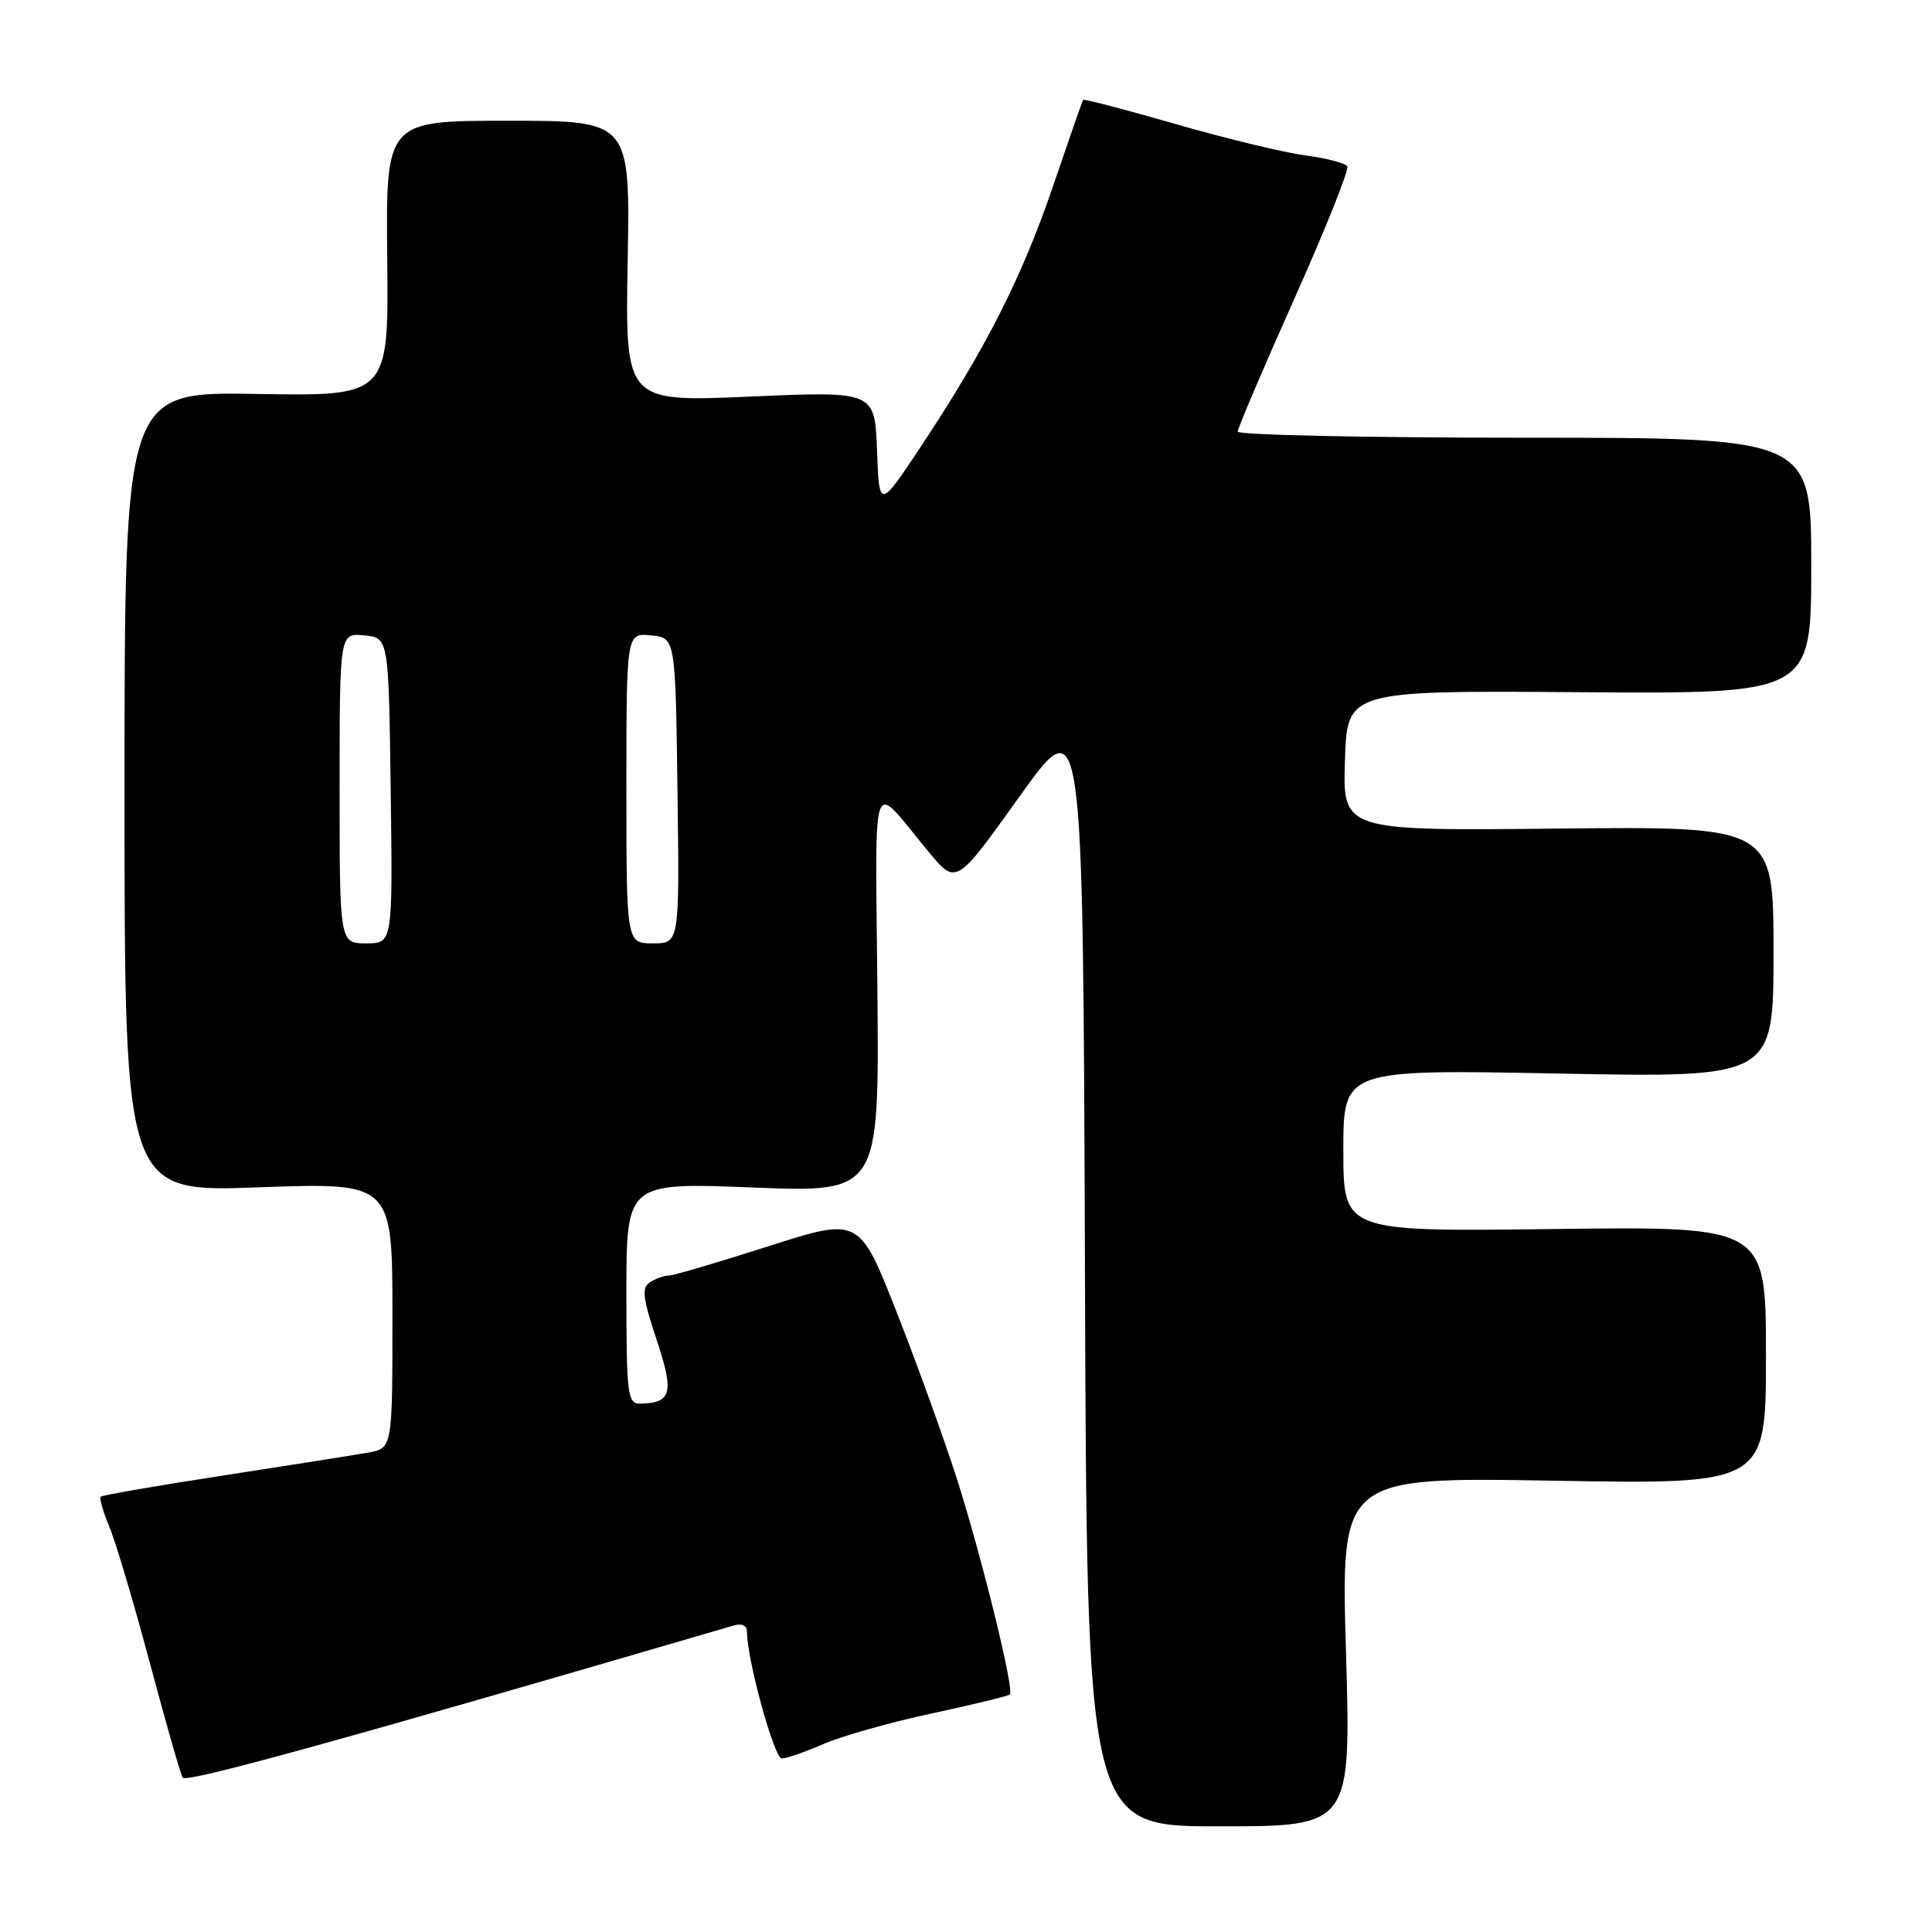<?xml version="1.0" encoding="UTF-8" standalone="no"?>
<!DOCTYPE svg PUBLIC "-//W3C//DTD SVG 1.1//EN" "http://www.w3.org/Graphics/SVG/1.1/DTD/svg11.dtd" >
<svg xmlns="http://www.w3.org/2000/svg" xmlns:xlink="http://www.w3.org/1999/xlink" version="1.1" viewBox="0 0 256 256">
 <g >
 <path fill="currentColor"
d=" M 178.35 218.86 C 177.67 195.72 177.67 195.72 205.84 196.20 C 234.00 196.68 234.00 196.68 234.00 179.59 C 234.00 162.50 234.00 162.50 206.00 162.85 C 178.00 163.21 178.00 163.21 178.00 152.45 C 178.00 141.70 178.00 141.70 206.50 142.25 C 235.00 142.80 235.00 142.80 235.00 126.15 C 235.00 109.50 235.00 109.50 206.46 109.79 C 177.92 110.09 177.92 110.09 178.21 100.79 C 178.50 91.50 178.50 91.50 209.25 91.72 C 240.00 91.94 240.00 91.94 240.00 74.97 C 240.00 58.00 240.00 58.00 202.00 58.00 C 181.10 58.00 164.00 57.64 164.00 57.19 C 164.00 56.75 167.38 48.83 171.50 39.60 C 175.63 30.36 178.79 22.46 178.52 22.04 C 178.26 21.61 175.75 20.96 172.95 20.59 C 170.15 20.22 162.42 18.35 155.78 16.44 C 149.14 14.53 143.62 13.08 143.52 13.23 C 143.41 13.38 141.65 18.45 139.59 24.50 C 135.48 36.60 130.69 46.08 122.13 59.00 C 116.50 67.50 116.50 67.50 116.21 59.66 C 115.91 51.83 115.91 51.83 99.38 52.55 C 82.84 53.27 82.84 53.27 83.17 34.64 C 83.50 16.00 83.50 16.00 67.31 16.00 C 51.13 16.00 51.13 16.00 51.31 34.25 C 51.50 52.50 51.50 52.50 34.00 52.20 C 16.50 51.90 16.50 51.90 16.50 104.93 C 16.50 157.97 16.50 157.97 34.25 157.33 C 52.00 156.68 52.00 156.68 52.00 174.30 C 52.00 191.91 52.00 191.91 48.75 192.48 C 46.96 192.80 38.35 194.16 29.61 195.51 C 20.86 196.85 13.54 198.12 13.34 198.32 C 13.14 198.53 13.67 200.35 14.51 202.37 C 15.36 204.40 17.79 212.60 19.92 220.59 C 22.06 228.59 23.99 235.32 24.22 235.56 C 24.88 236.22 45.43 230.54 97.25 215.38 C 98.29 215.07 98.99 215.40 98.98 216.18 C 98.94 219.72 102.57 233.00 103.59 233.00 C 104.22 233.00 106.72 232.14 109.12 231.09 C 111.53 230.04 117.99 228.21 123.47 227.04 C 128.95 225.86 133.61 224.73 133.82 224.52 C 134.42 223.91 130.12 206.42 126.81 196.00 C 125.14 190.78 121.55 180.83 118.82 173.89 C 113.86 161.28 113.86 161.28 101.81 165.14 C 95.18 167.26 89.25 169.01 88.63 169.02 C 88.01 169.02 86.88 169.42 86.13 169.90 C 85.00 170.62 85.15 171.93 87.00 177.50 C 89.36 184.60 89.01 185.95 84.75 185.98 C 83.16 186.00 83.00 184.64 83.00 171.34 C 83.00 156.69 83.00 156.69 99.75 157.35 C 116.50 158.01 116.50 158.01 116.26 131.25 C 116.00 101.25 115.19 103.41 123.10 112.94 C 126.71 117.27 126.71 117.27 135.10 105.53 C 143.50 93.79 143.50 93.79 143.76 167.90 C 144.01 242.00 144.01 242.00 161.52 242.00 C 179.02 242.00 179.02 242.00 178.35 218.86 Z  M 45.00 104.44 C 45.00 83.87 45.00 83.87 48.25 84.19 C 51.50 84.50 51.50 84.50 51.77 104.75 C 52.04 125.00 52.04 125.00 48.52 125.00 C 45.00 125.00 45.00 125.00 45.00 104.44 Z  M 83.00 104.44 C 83.00 83.87 83.00 83.87 86.25 84.19 C 89.50 84.50 89.50 84.50 89.77 104.75 C 90.04 125.00 90.04 125.00 86.52 125.00 C 83.00 125.00 83.00 125.00 83.00 104.44 Z "/>
</g>
</svg>